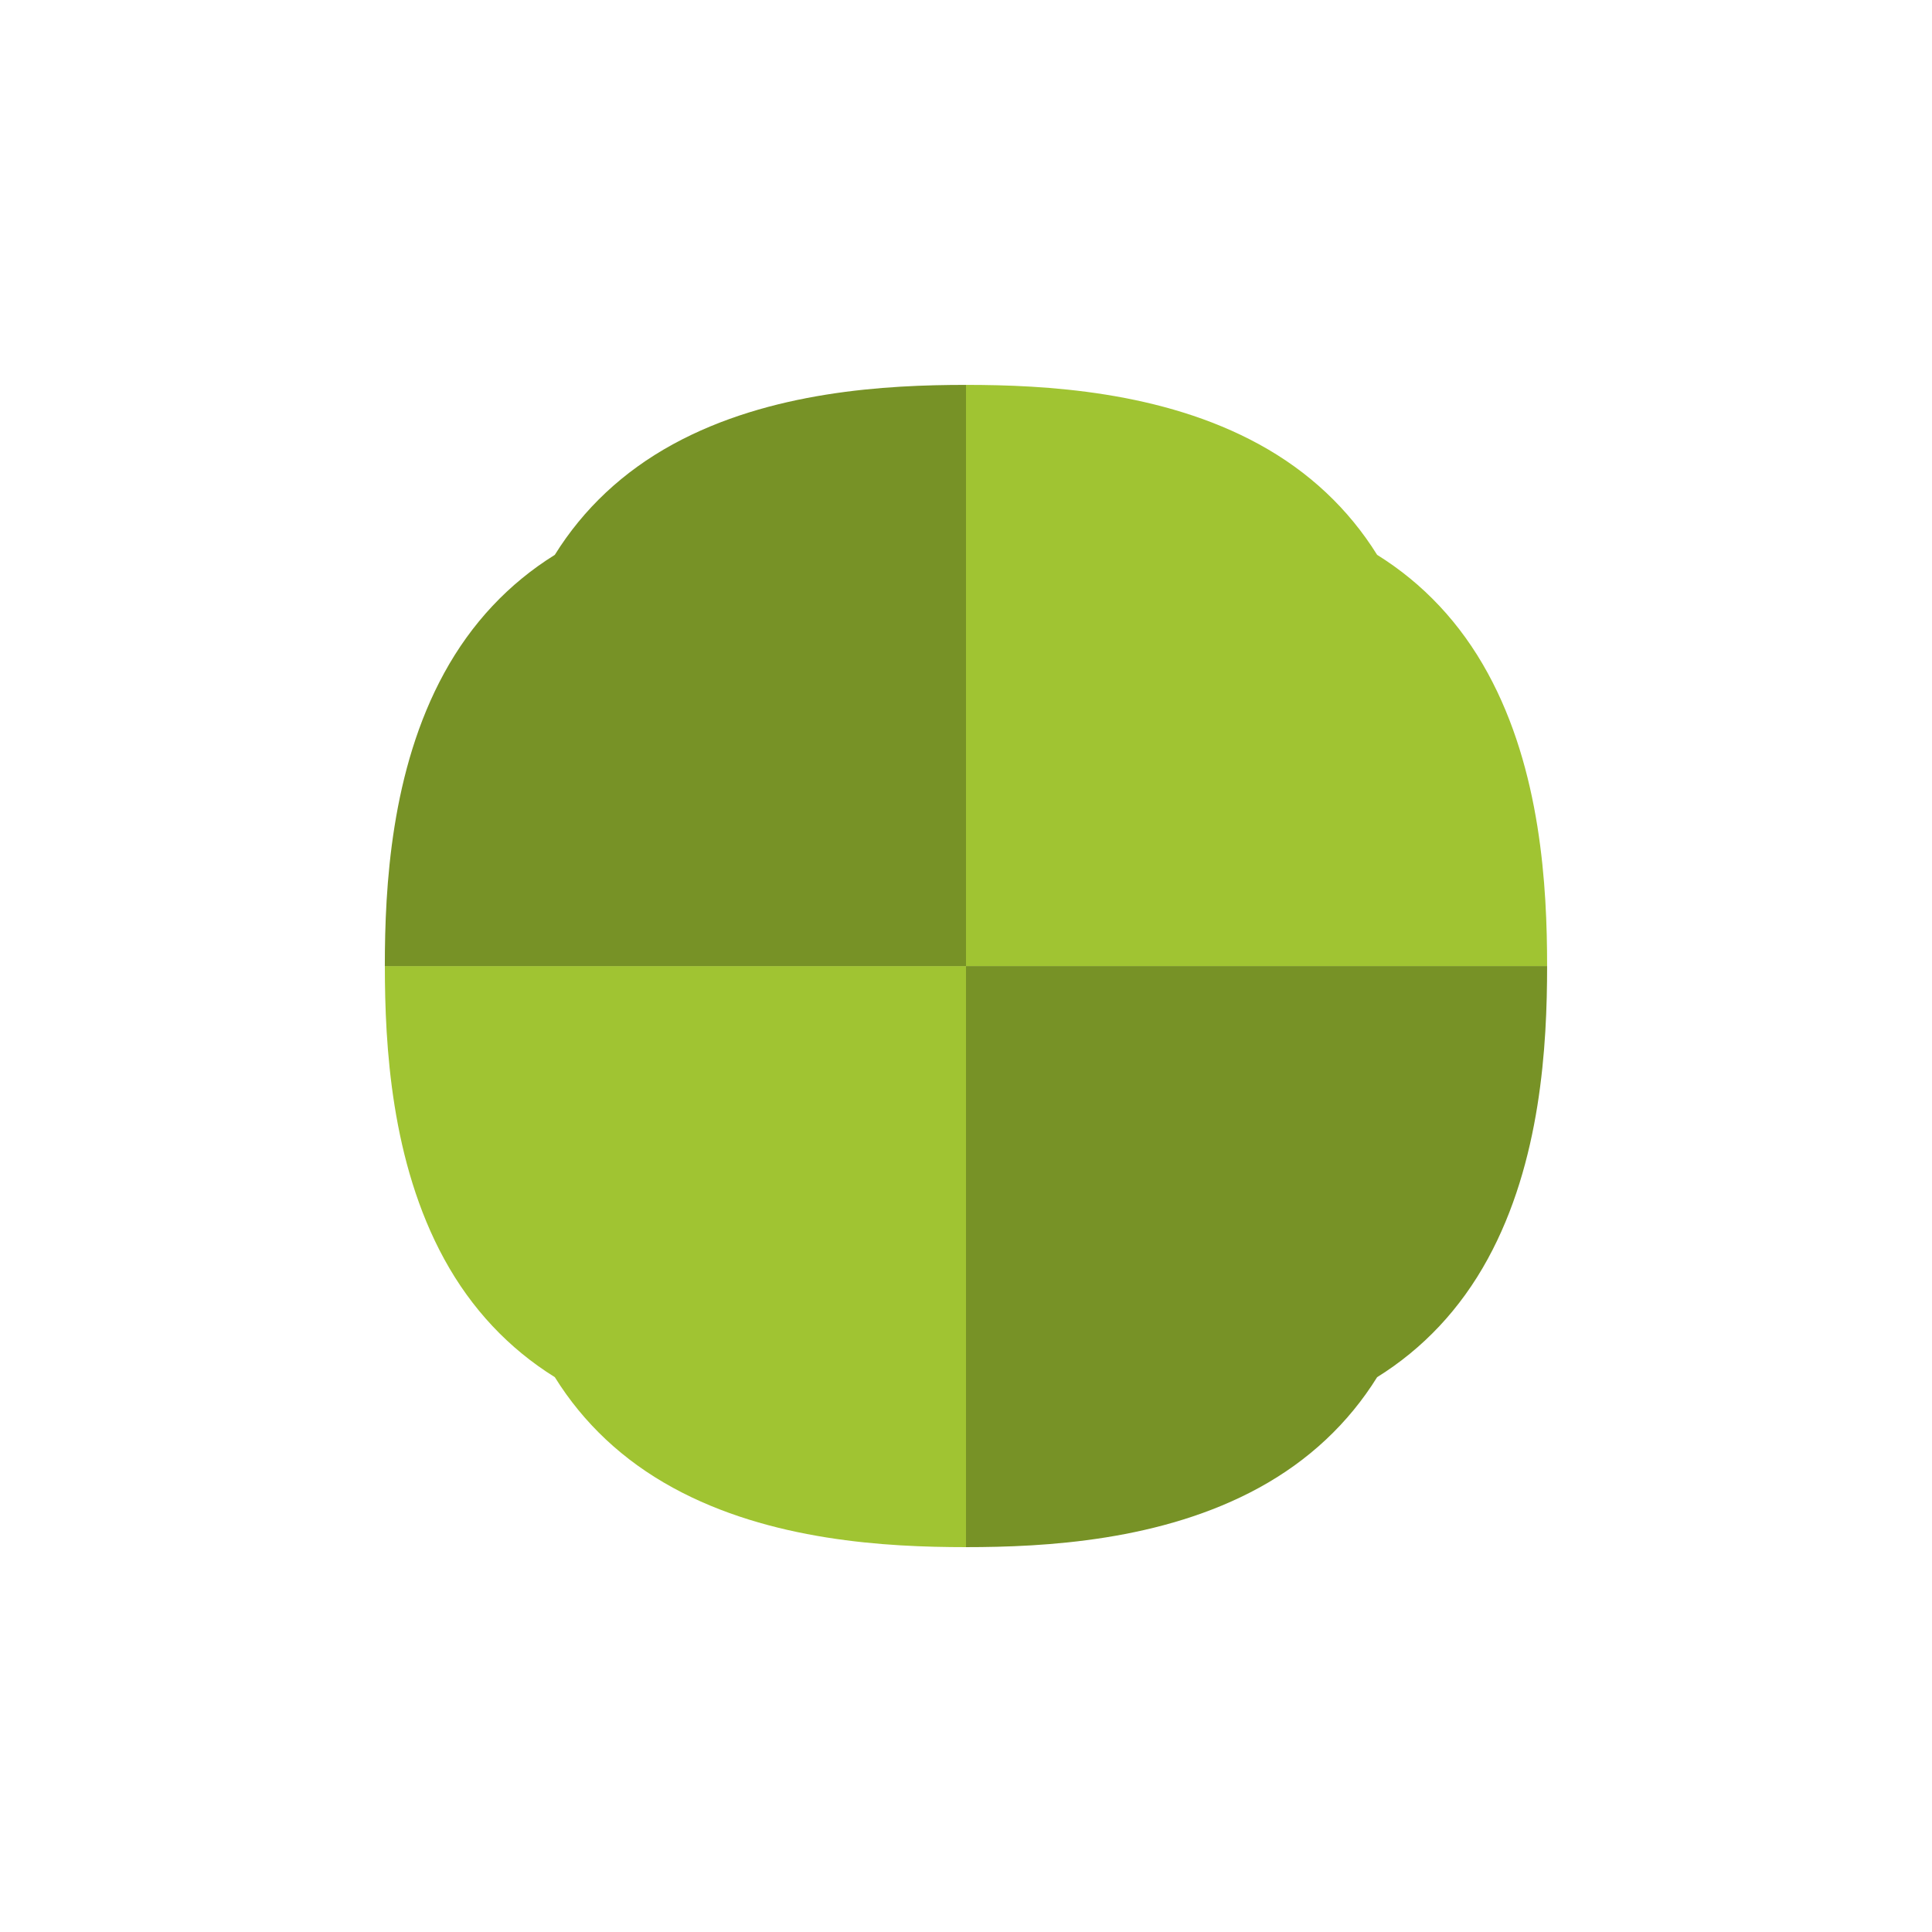 <svg xmlns="http://www.w3.org/2000/svg" width="64" height="64" viewBox="0 0 64 64">
  <path fill="#A0C432" d="M12.749,32.001c0,2.624,0.204,6.483,1.966,9.707c0.903,1.652,2.139,2.963,3.664,3.912 c0.949,1.526,2.261,2.761,3.914,3.664c3.223,1.764,7.083,1.967,9.707,1.967c0,0,0,0,0.001,0v-3.802V32.001H12.749z"/>
  <path fill="#779226" d="M32,32.001v15.448v3.802c2.623,0,6.483-0.203,9.707-1.967c1.651-0.903,2.962-2.137,3.912-3.663 c1.525-0.949,2.76-2.261,3.663-3.913c1.764-3.224,1.968-7.083,1.968-9.707H32z"/>
  <g>
    <path fill="#A0C432" d="M49.282,22.294c-0.903-1.653-2.138-2.965-3.663-3.914c-0.95-1.525-2.261-2.76-3.912-3.663 C38.483,12.954,34.623,12.75,32,12.75v3.801v15.45h19.25c0,0,0,0,0-0.001C51.25,29.377,51.046,25.517,49.282,22.294z"/>
    <path fill="#779226" d="M32,15.314V12.75c0,0,0,0-0.001,0c-2.623,0-6.484,0.204-9.707,1.967c-1.653,0.904-2.964,2.138-3.914,3.664 c-1.525,0.949-2.76,2.261-3.664,3.914c-1.763,3.223-1.966,7.083-1.966,9.707c0,0,0,0,0,0.001H32v-15.45V15.314z"/>
  </g>
</svg>

